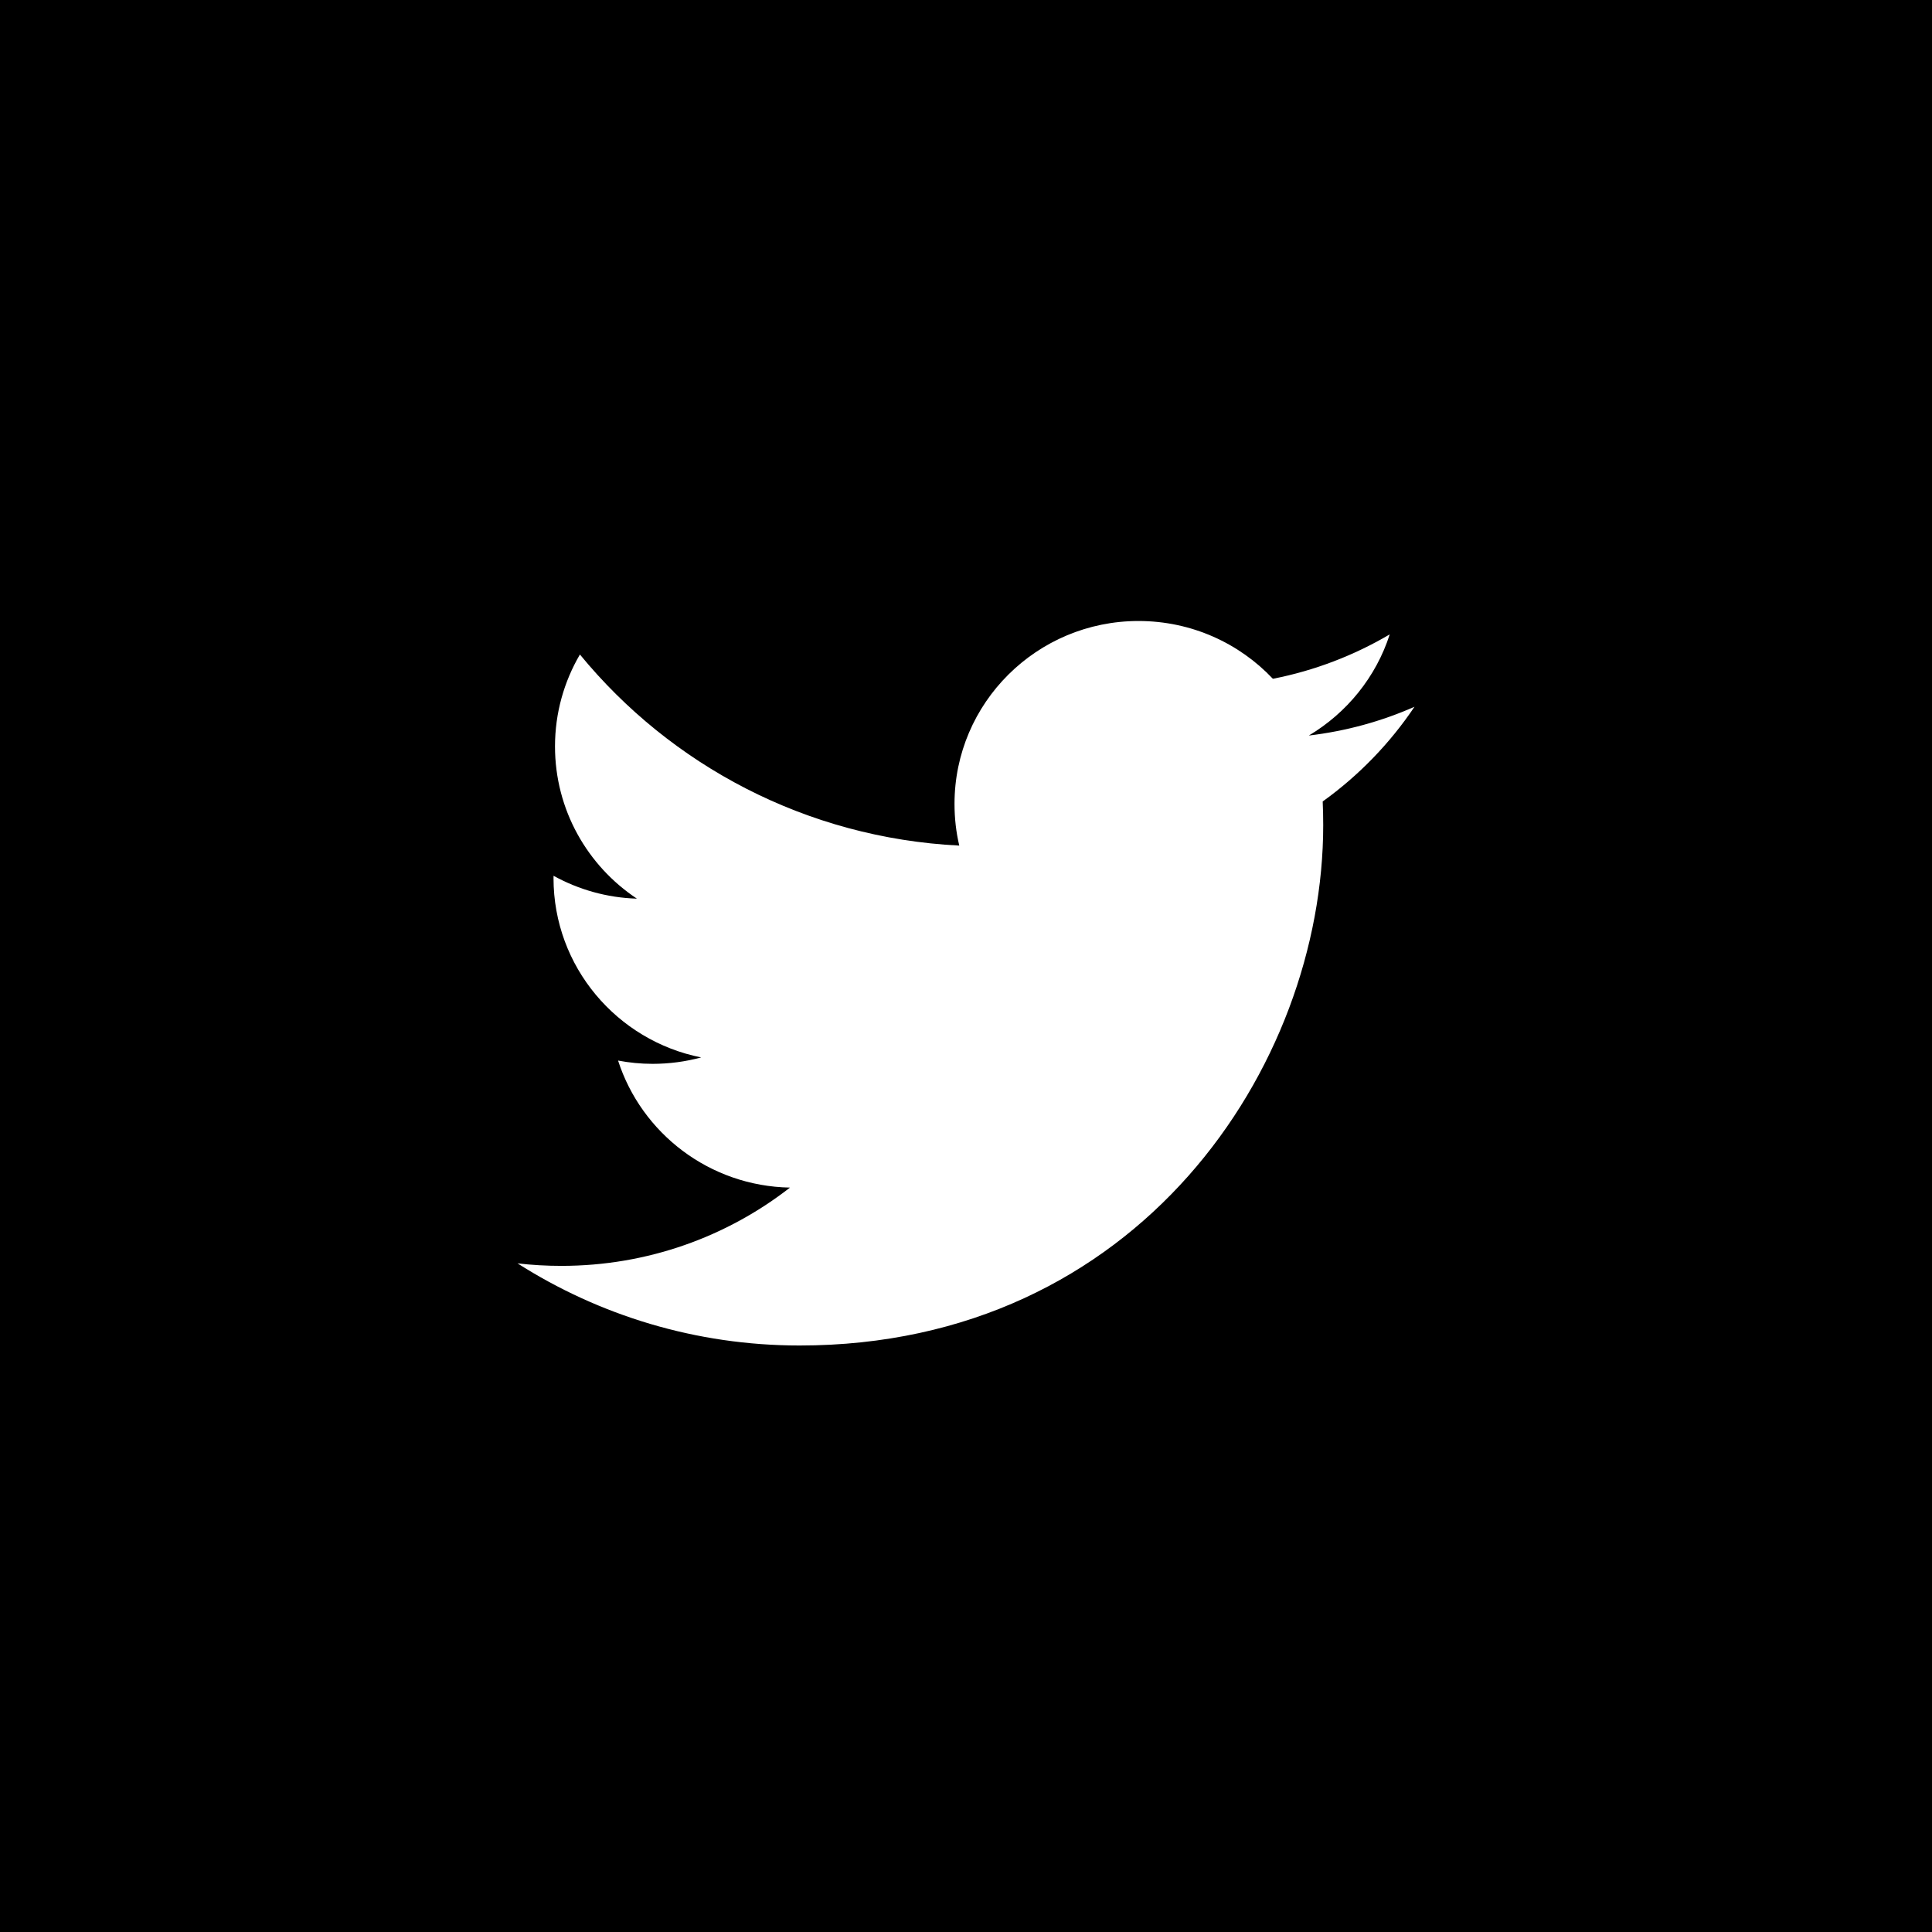 <svg width="56px" height="56px" viewBox="0 0 56 56" version="1.1" xmlns="http://www.w3.org/2000/svg" xmlns:xlink="http://www.w3.org/1999/xlink"><g id="twitter" stroke="none" stroke-width="1" fill="none" fill-rule="evenodd"><rect id="Rectangle" fill="#000000" fill-rule="nonzero" x="0" y="0" width="56" height="56"></rect><path d="M23.177,39 C32.989,39 38.354,30.921 38.354,23.916 C38.354,23.687 38.349,23.458 38.339,23.231 C39.381,22.483 40.286,21.549 41,20.486 C40.044,20.908 39.016,21.192 37.937,21.32 C39.038,20.664 39.884,19.626 40.282,18.388 C39.252,18.995 38.11,19.437 36.895,19.675 C35.922,18.644 34.536,18 33.001,18 C30.055,18 27.667,20.374 27.667,23.301 C27.667,23.717 27.713,24.121 27.805,24.51 C23.371,24.288 19.44,22.178 16.809,18.971 C16.351,19.754 16.087,20.664 16.087,21.635 C16.087,23.474 17.029,25.098 18.461,26.048 C17.586,26.021 16.764,25.782 16.045,25.385 C16.044,25.407 16.044,25.429 16.044,25.453 C16.044,28.02 17.883,30.164 20.324,30.65 C19.876,30.771 19.404,30.836 18.917,30.836 C18.574,30.836 18.24,30.803 17.915,30.741 C18.594,32.847 20.563,34.38 22.898,34.423 C21.072,35.845 18.772,36.692 16.272,36.692 C15.842,36.692 15.418,36.668 15,36.619 C17.361,38.122 20.164,39 23.177,39" id="path3611" fill="#FFFFFF"></path></g></svg>